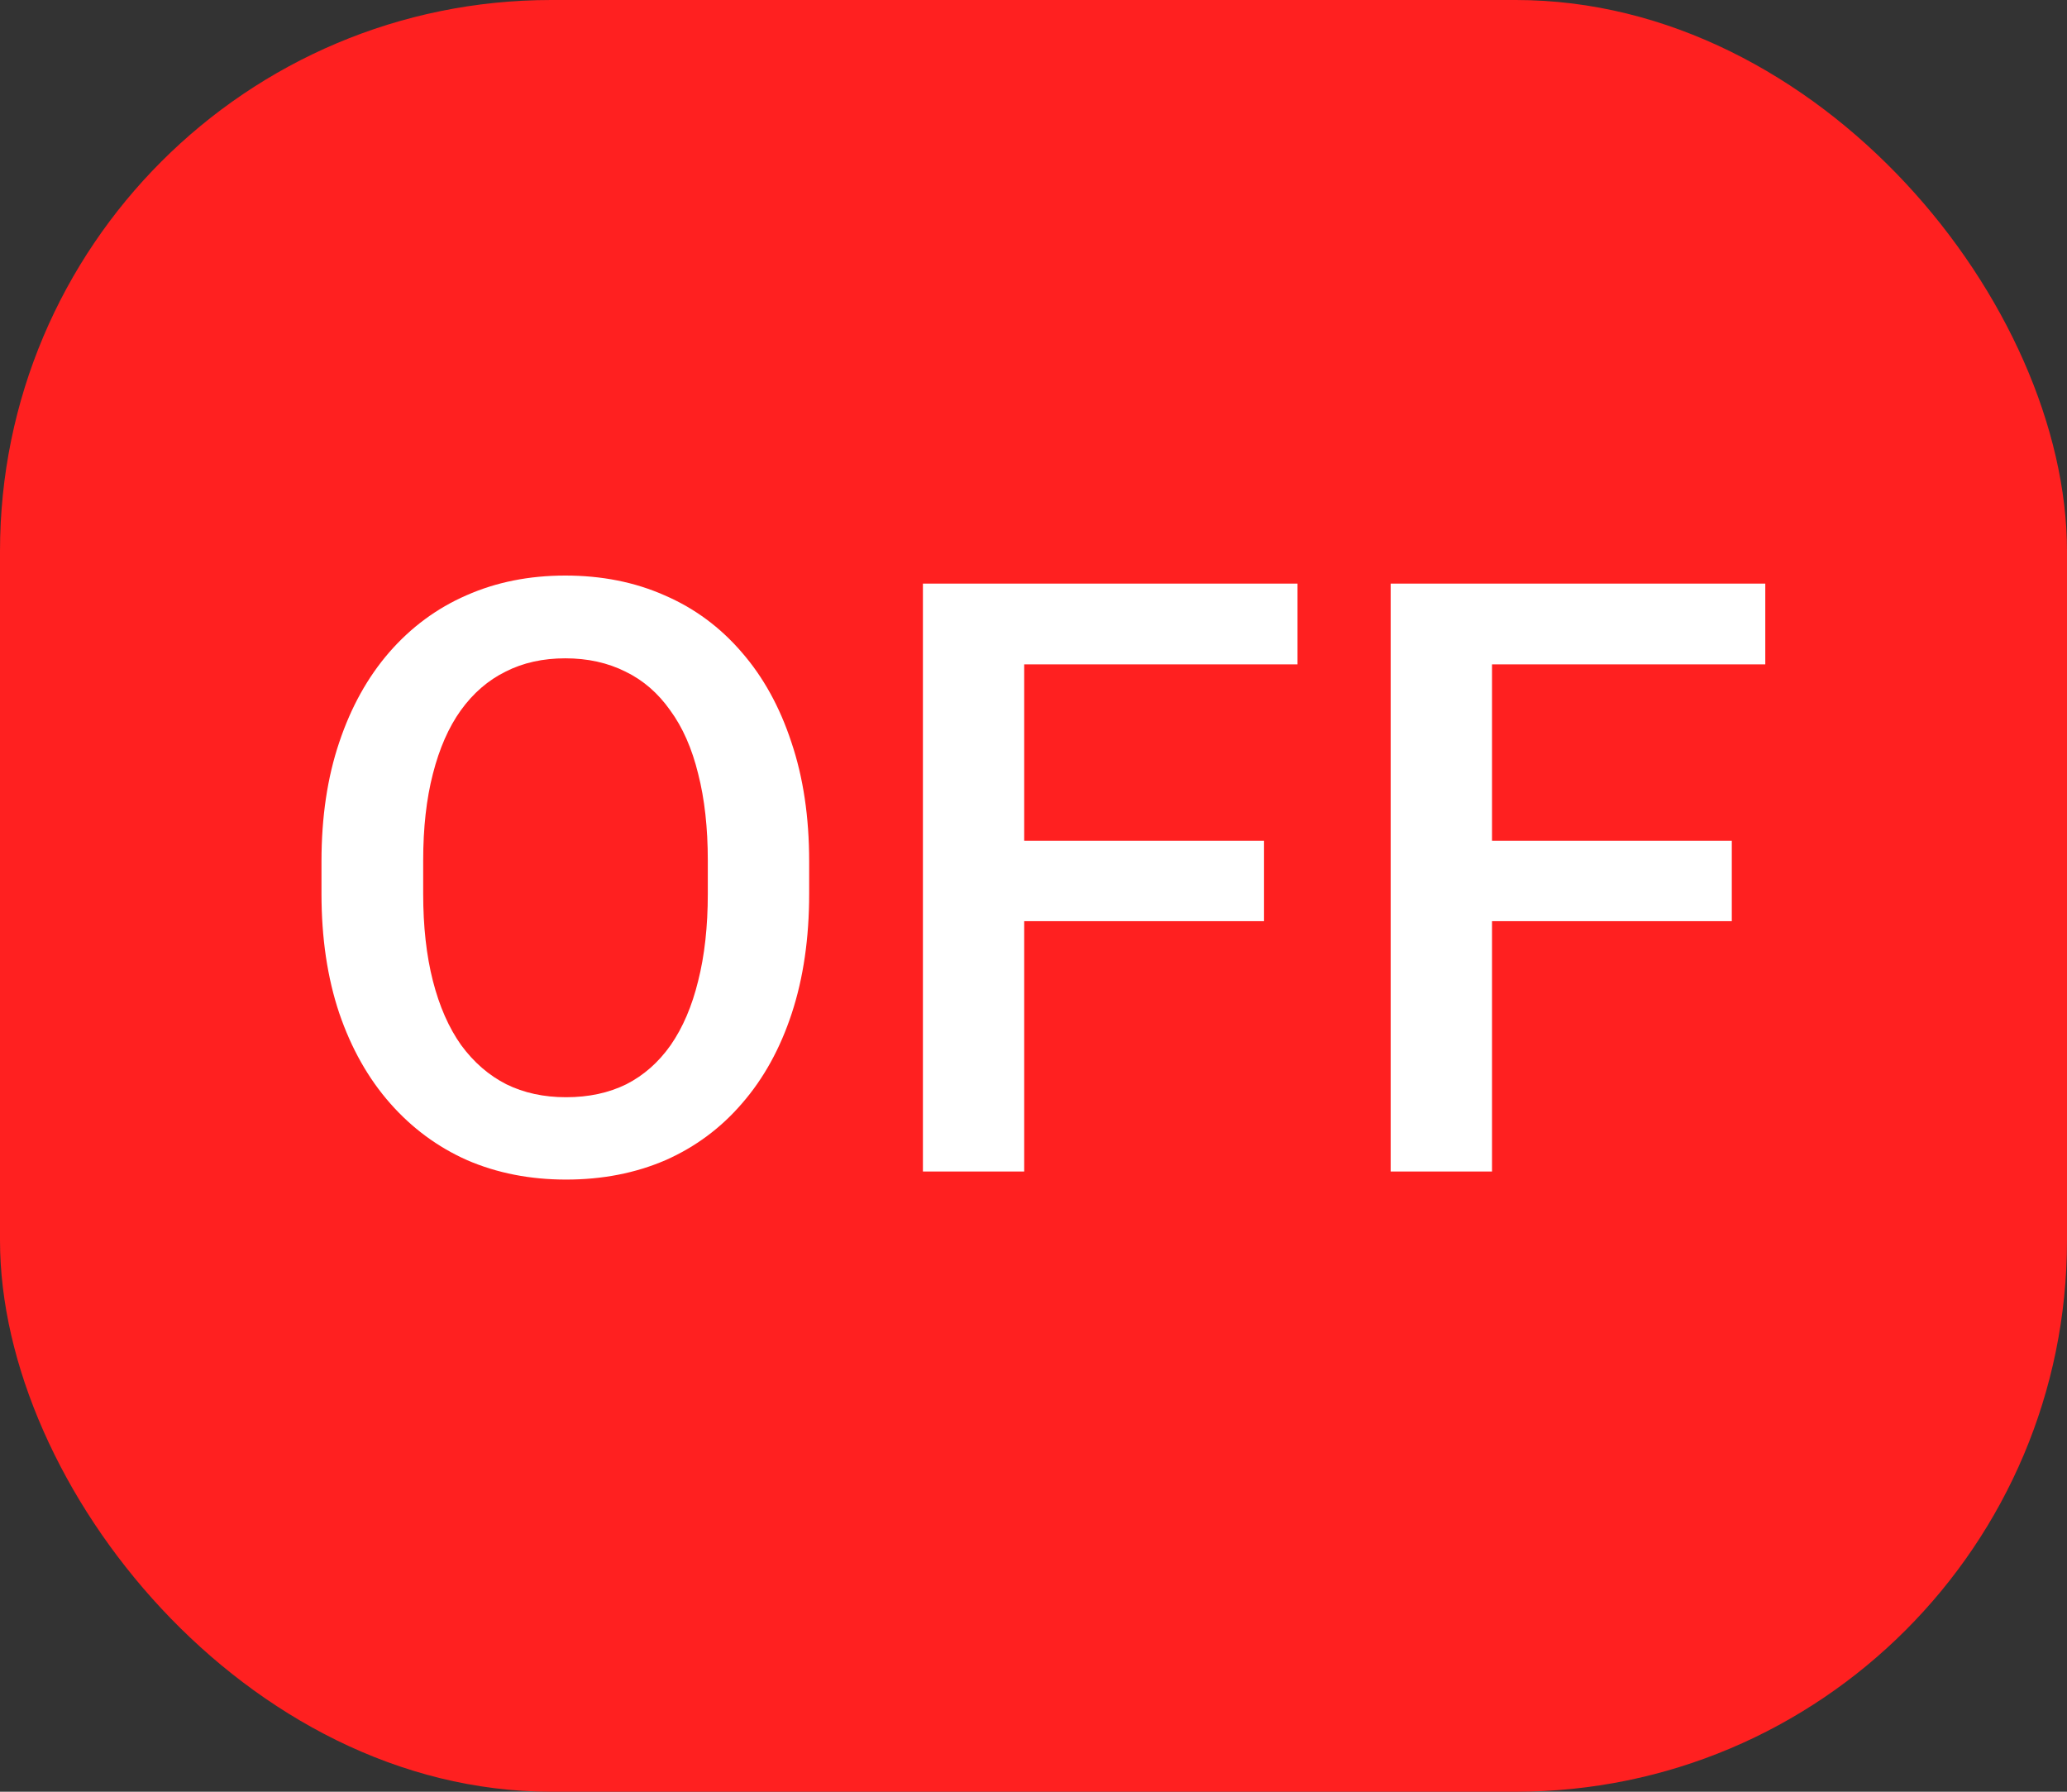 <svg width="30" height="26" viewBox="0 0 30 26" fill="none" xmlns="http://www.w3.org/2000/svg">
<rect x="0" y="0" width="30" height="26" fill="#333333" stroke="none"/>
<rect width="30" height="26" rx="8" fill="#FF2020"/>
<path d="M11.744 12.5V12.969C11.744 13.613 11.66 14.191 11.492 14.703C11.324 15.215 11.084 15.65 10.771 16.01C10.463 16.369 10.091 16.645 9.658 16.836C9.224 17.023 8.744 17.117 8.216 17.117C7.693 17.117 7.215 17.023 6.781 16.836C6.351 16.645 5.978 16.369 5.662 16.01C5.345 15.65 5.099 15.215 4.924 14.703C4.752 14.191 4.666 13.613 4.666 12.969V12.5C4.666 11.855 4.752 11.279 4.924 10.771C5.095 10.26 5.338 9.824 5.65 9.465C5.966 9.102 6.34 8.826 6.769 8.639C7.203 8.447 7.681 8.352 8.205 8.352C8.732 8.352 9.213 8.447 9.646 8.639C10.08 8.826 10.453 9.102 10.765 9.465C11.078 9.824 11.318 10.26 11.486 10.771C11.658 11.279 11.744 11.855 11.744 12.5ZM10.273 12.969V12.488C10.273 12.012 10.226 11.592 10.133 11.229C10.043 10.861 9.908 10.555 9.728 10.309C9.552 10.059 9.336 9.871 9.078 9.746C8.82 9.617 8.529 9.553 8.205 9.553C7.881 9.553 7.591 9.617 7.338 9.746C7.084 9.871 6.867 10.059 6.687 10.309C6.511 10.555 6.377 10.861 6.283 11.229C6.189 11.592 6.142 12.012 6.142 12.488V12.969C6.142 13.445 6.189 13.867 6.283 14.234C6.377 14.602 6.513 14.912 6.693 15.166C6.877 15.416 7.095 15.605 7.349 15.734C7.603 15.859 7.892 15.922 8.216 15.922C8.545 15.922 8.836 15.859 9.09 15.734C9.343 15.605 9.558 15.416 9.734 15.166C9.91 14.912 10.043 14.602 10.133 14.234C10.226 13.867 10.273 13.445 10.273 12.969ZM14.865 8.469V17H13.395V8.469H14.865ZM18.346 12.201V13.367H14.49V12.201H18.346ZM18.832 8.469V9.641H14.49V8.469H18.832ZM21.655 8.469V17H20.184V8.469H21.655ZM25.135 12.201V13.367H21.28V12.201H25.135ZM25.621 8.469V9.641H21.28V8.469H25.621Z" fill="white"/>
</svg>
